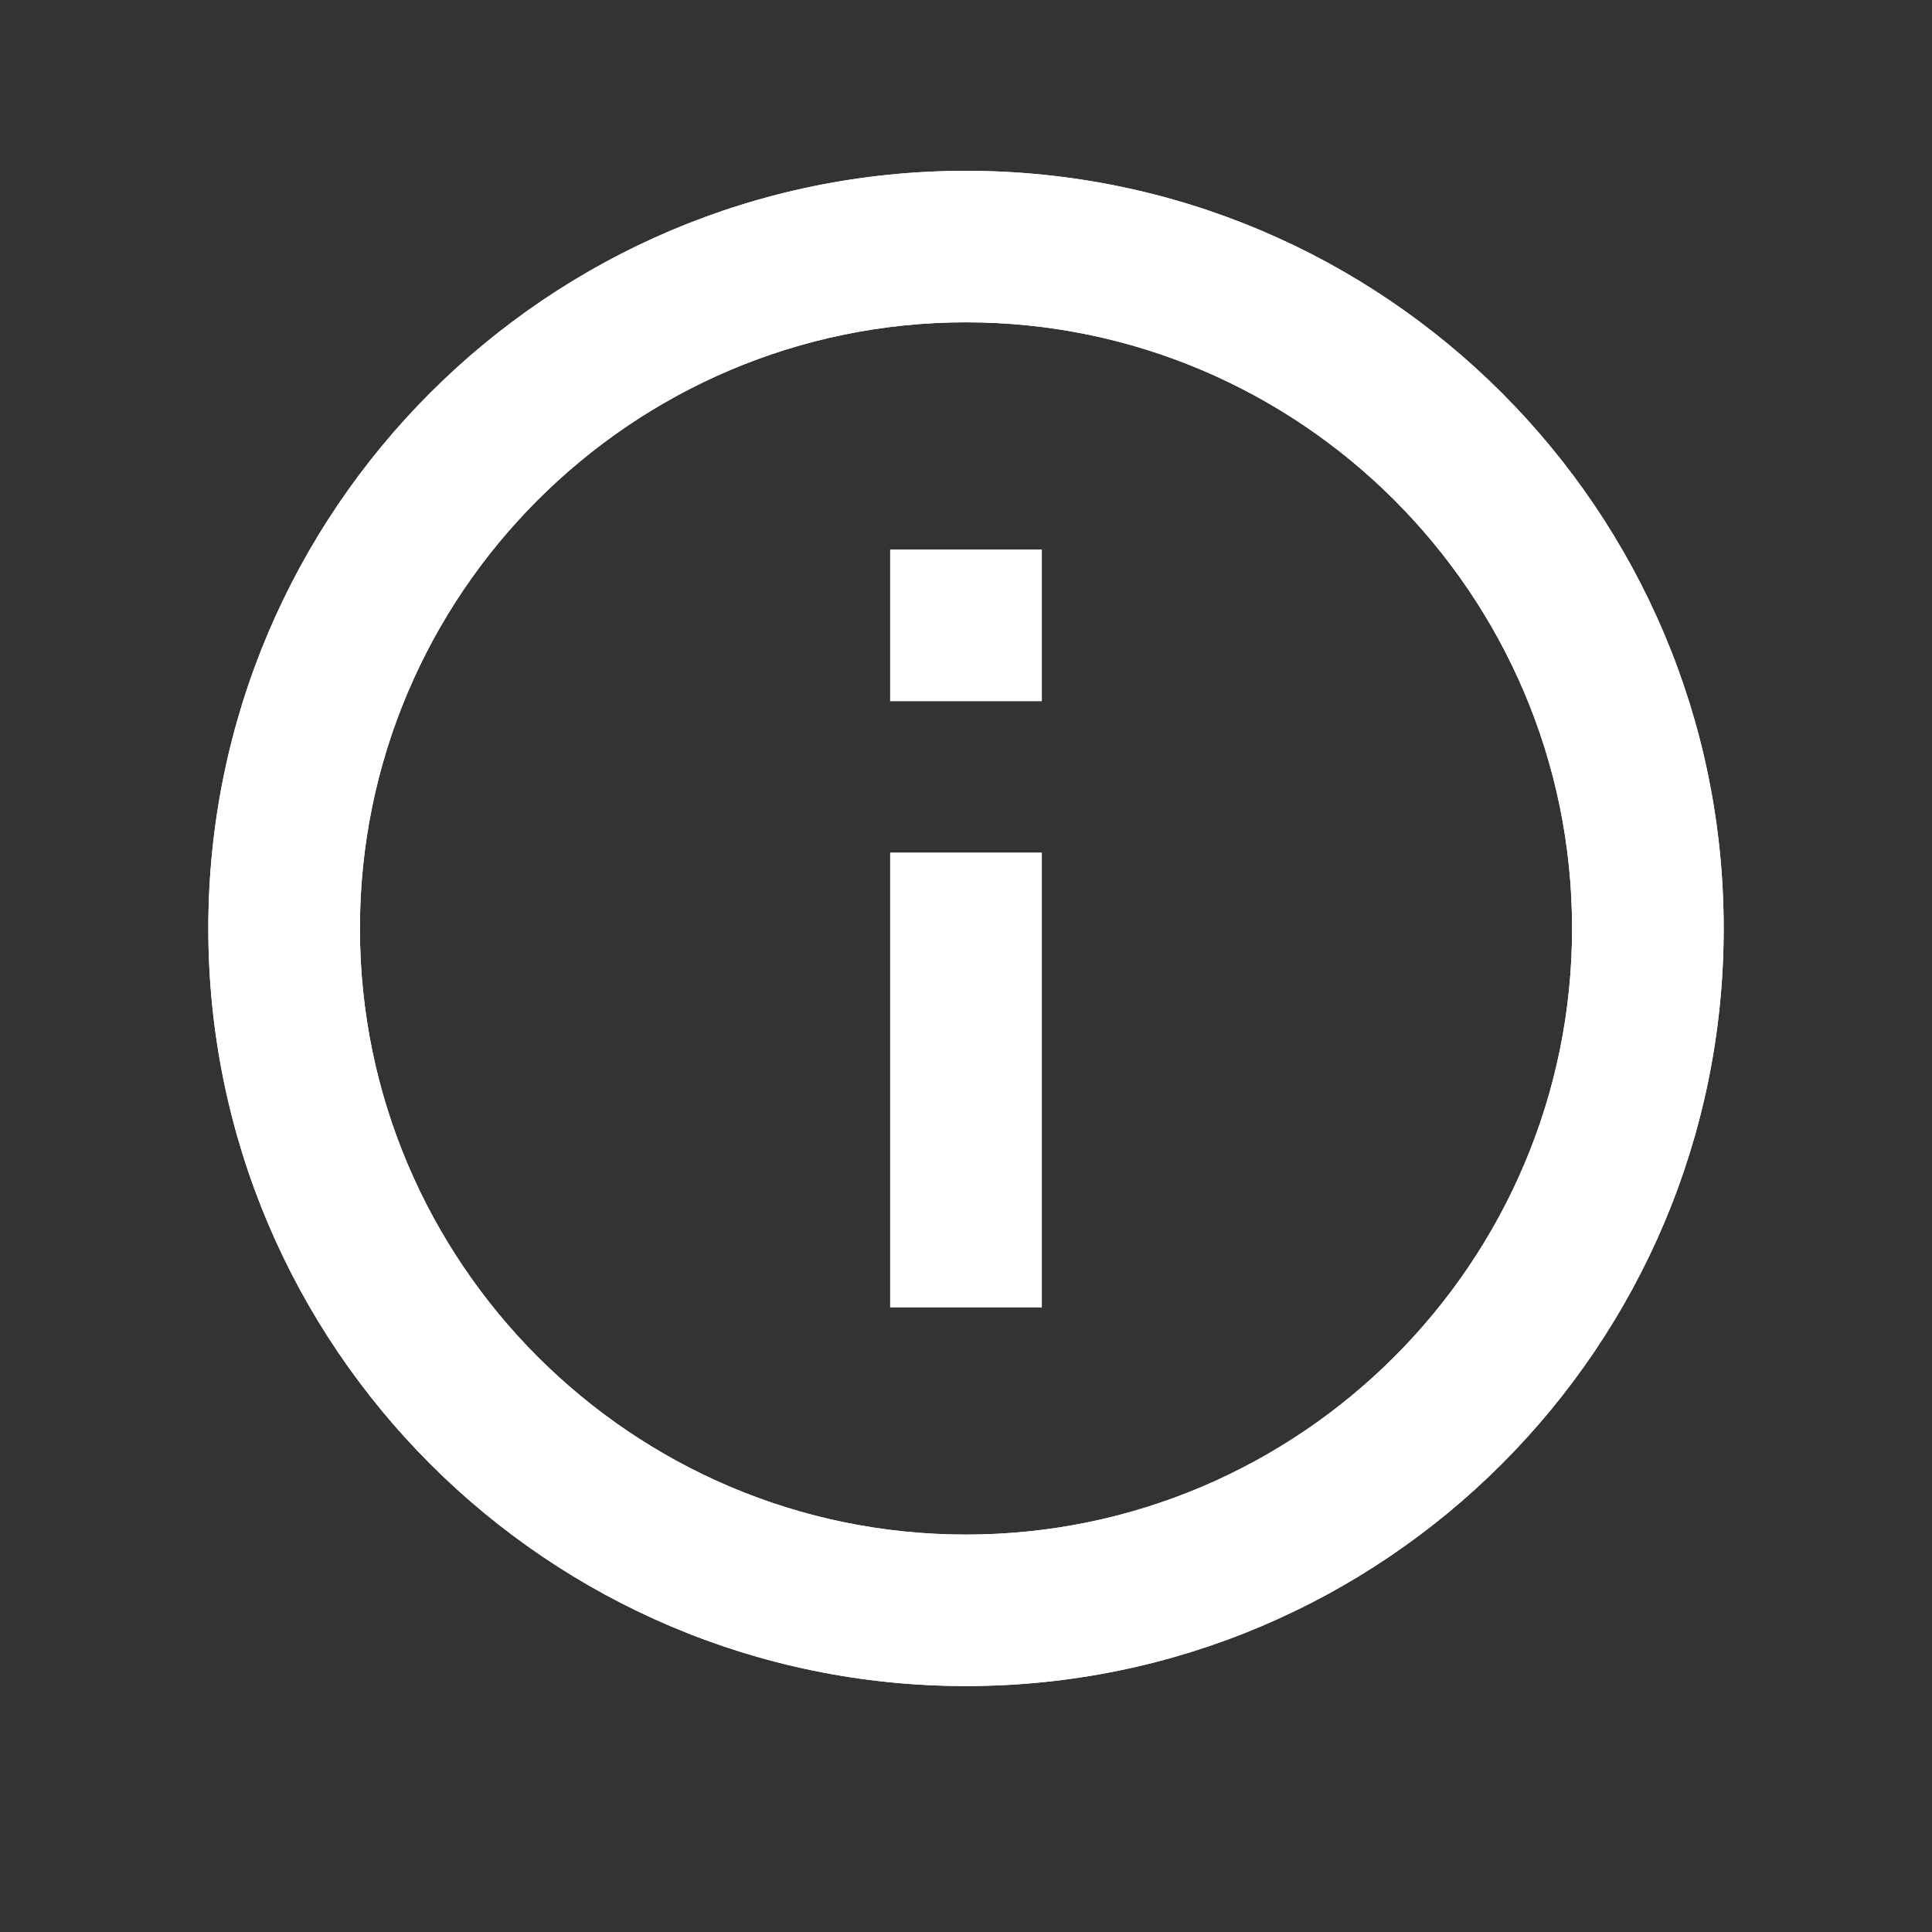 <svg width="17" height="17" viewBox="0 0 17 17" fill="none" xmlns="http://www.w3.org/2000/svg">
<rect x="0" y="0" width="17" height="17" fill="#333333" stroke="none"/>
<path d="M7.833 11.503H9.167V7.503H7.833V11.503ZM8.5 1.503C4.82 1.503 1.833 4.489 1.833 8.169C1.833 11.849 4.82 14.836 8.5 14.836C12.18 14.836 15.167 11.849 15.167 8.169C15.167 4.489 12.18 1.503 8.5 1.503ZM8.5 13.503C5.56 13.503 3.167 11.109 3.167 8.169C3.167 5.229 5.56 2.836 8.5 2.836C11.44 2.836 13.833 5.229 13.833 8.169C13.833 11.109 11.44 13.503 8.5 13.503ZM7.833 6.169H9.167V4.836H7.833V6.169Z" fill="white"/>
<path d="M7.833 4.836H9.167V6.169H7.833V4.836ZM7.833 7.503H9.167V11.503H7.833V7.503Z" fill="white"/>
<path d="M8.5 1.503C4.82 1.503 1.833 4.489 1.833 8.169C1.833 11.849 4.82 14.836 8.5 14.836C12.18 14.836 15.167 11.849 15.167 8.169C15.167 4.489 12.18 1.503 8.5 1.503ZM8.5 13.503C5.56 13.503 3.167 11.109 3.167 8.169C3.167 5.229 5.56 2.836 8.5 2.836C11.44 2.836 13.833 5.229 13.833 8.169C13.833 11.109 11.44 13.503 8.5 13.503Z" fill="white"/>
</svg>
